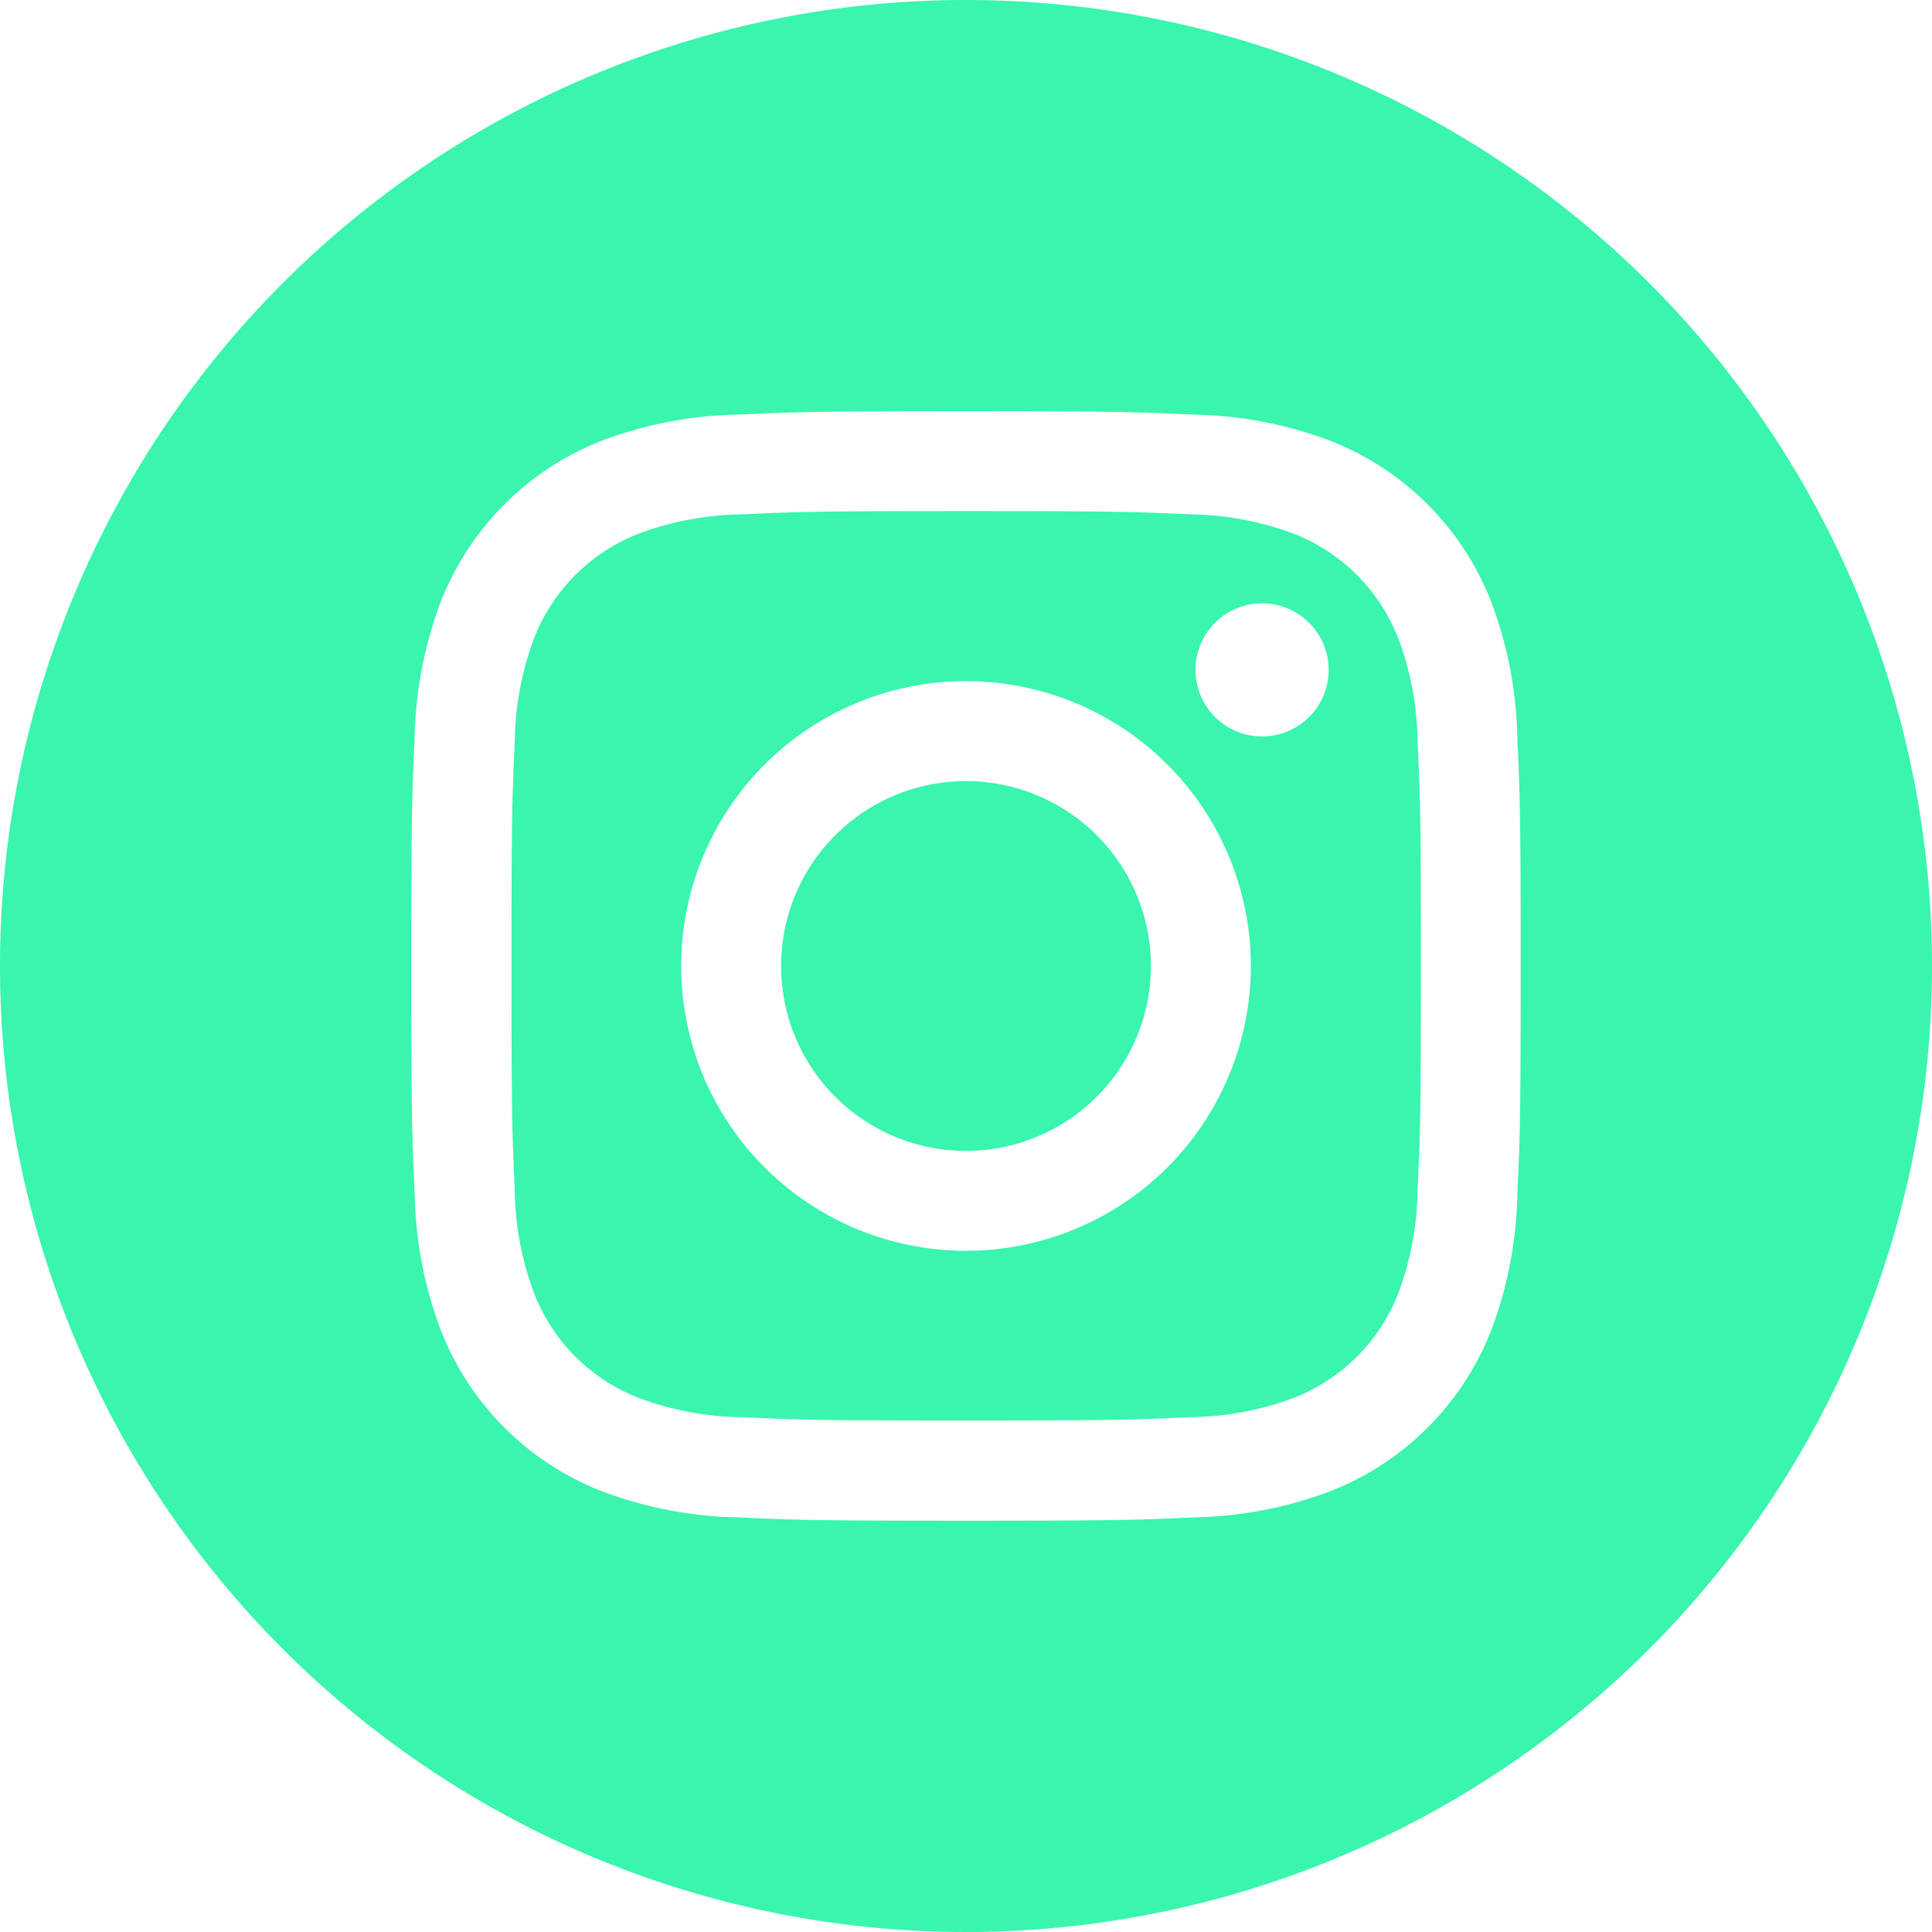 <svg xmlns="http://www.w3.org/2000/svg" width="44" height="44" viewBox="0 0 44 44"><defs><style>.a{fill:#39f5ad;}</style></defs><path class="a" d="M379.422,253.487a4.211,4.211,0,1,1-4.211-4.211,4.211,4.211,0,0,1,4.211,4.211Zm0,0" transform="translate(-353.211 -231.487)"/><path class="a" d="M319.689,180.67a4.183,4.183,0,0,0-2.4-2.4,6.99,6.99,0,0,0-2.345-.435c-1.332-.061-1.732-.074-5.1-.074s-3.773.013-5.1.074a6.994,6.994,0,0,0-2.345.435,4.185,4.185,0,0,0-2.4,2.4,6.994,6.994,0,0,0-.435,2.346c-.061,1.332-.074,1.731-.074,5.1s.013,3.773.074,5.1a6.991,6.991,0,0,0,.435,2.346,4.183,4.183,0,0,0,2.4,2.4,6.981,6.981,0,0,0,2.346.435c1.332.061,1.731.074,5.1.074s3.773-.013,5.1-.074a6.982,6.982,0,0,0,2.346-.435,4.184,4.184,0,0,0,2.4-2.4,7,7,0,0,0,.435-2.346c.061-1.332.074-1.732.074-5.1s-.013-3.773-.074-5.1a6.982,6.982,0,0,0-.435-2.346Zm-9.848,13.937a6.487,6.487,0,1,1,6.487-6.487,6.487,6.487,0,0,1-6.487,6.487Zm6.743-11.714a1.516,1.516,0,1,1,1.516-1.516,1.516,1.516,0,0,1-1.516,1.516Zm0,0" transform="translate(-287.841 -166.121)"/><path class="a" d="M186,42.276a22,22,0,1,0,22,22,22,22,0,0,0-22-22Zm12.557,27.208a9.267,9.267,0,0,1-.587,3.067,6.459,6.459,0,0,1-3.695,3.695,9.274,9.274,0,0,1-3.066.587c-1.347.061-1.777.076-5.208.076s-3.861-.015-5.209-.076a9.274,9.274,0,0,1-3.066-.587,6.459,6.459,0,0,1-3.695-3.695,9.266,9.266,0,0,1-.587-3.066c-.062-1.347-.077-1.778-.077-5.209s.014-3.861.076-5.208A9.269,9.269,0,0,1,174.03,56a6.464,6.464,0,0,1,3.695-3.695,9.277,9.277,0,0,1,3.067-.587c1.347-.061,1.777-.076,5.208-.076s3.861.015,5.208.077a9.278,9.278,0,0,1,3.067.586A6.461,6.461,0,0,1,197.969,56a9.266,9.266,0,0,1,.587,3.067c.061,1.347.076,1.777.076,5.208s-.014,3.861-.076,5.208Zm0,0" transform="translate(-164 -42.276)"/></svg>